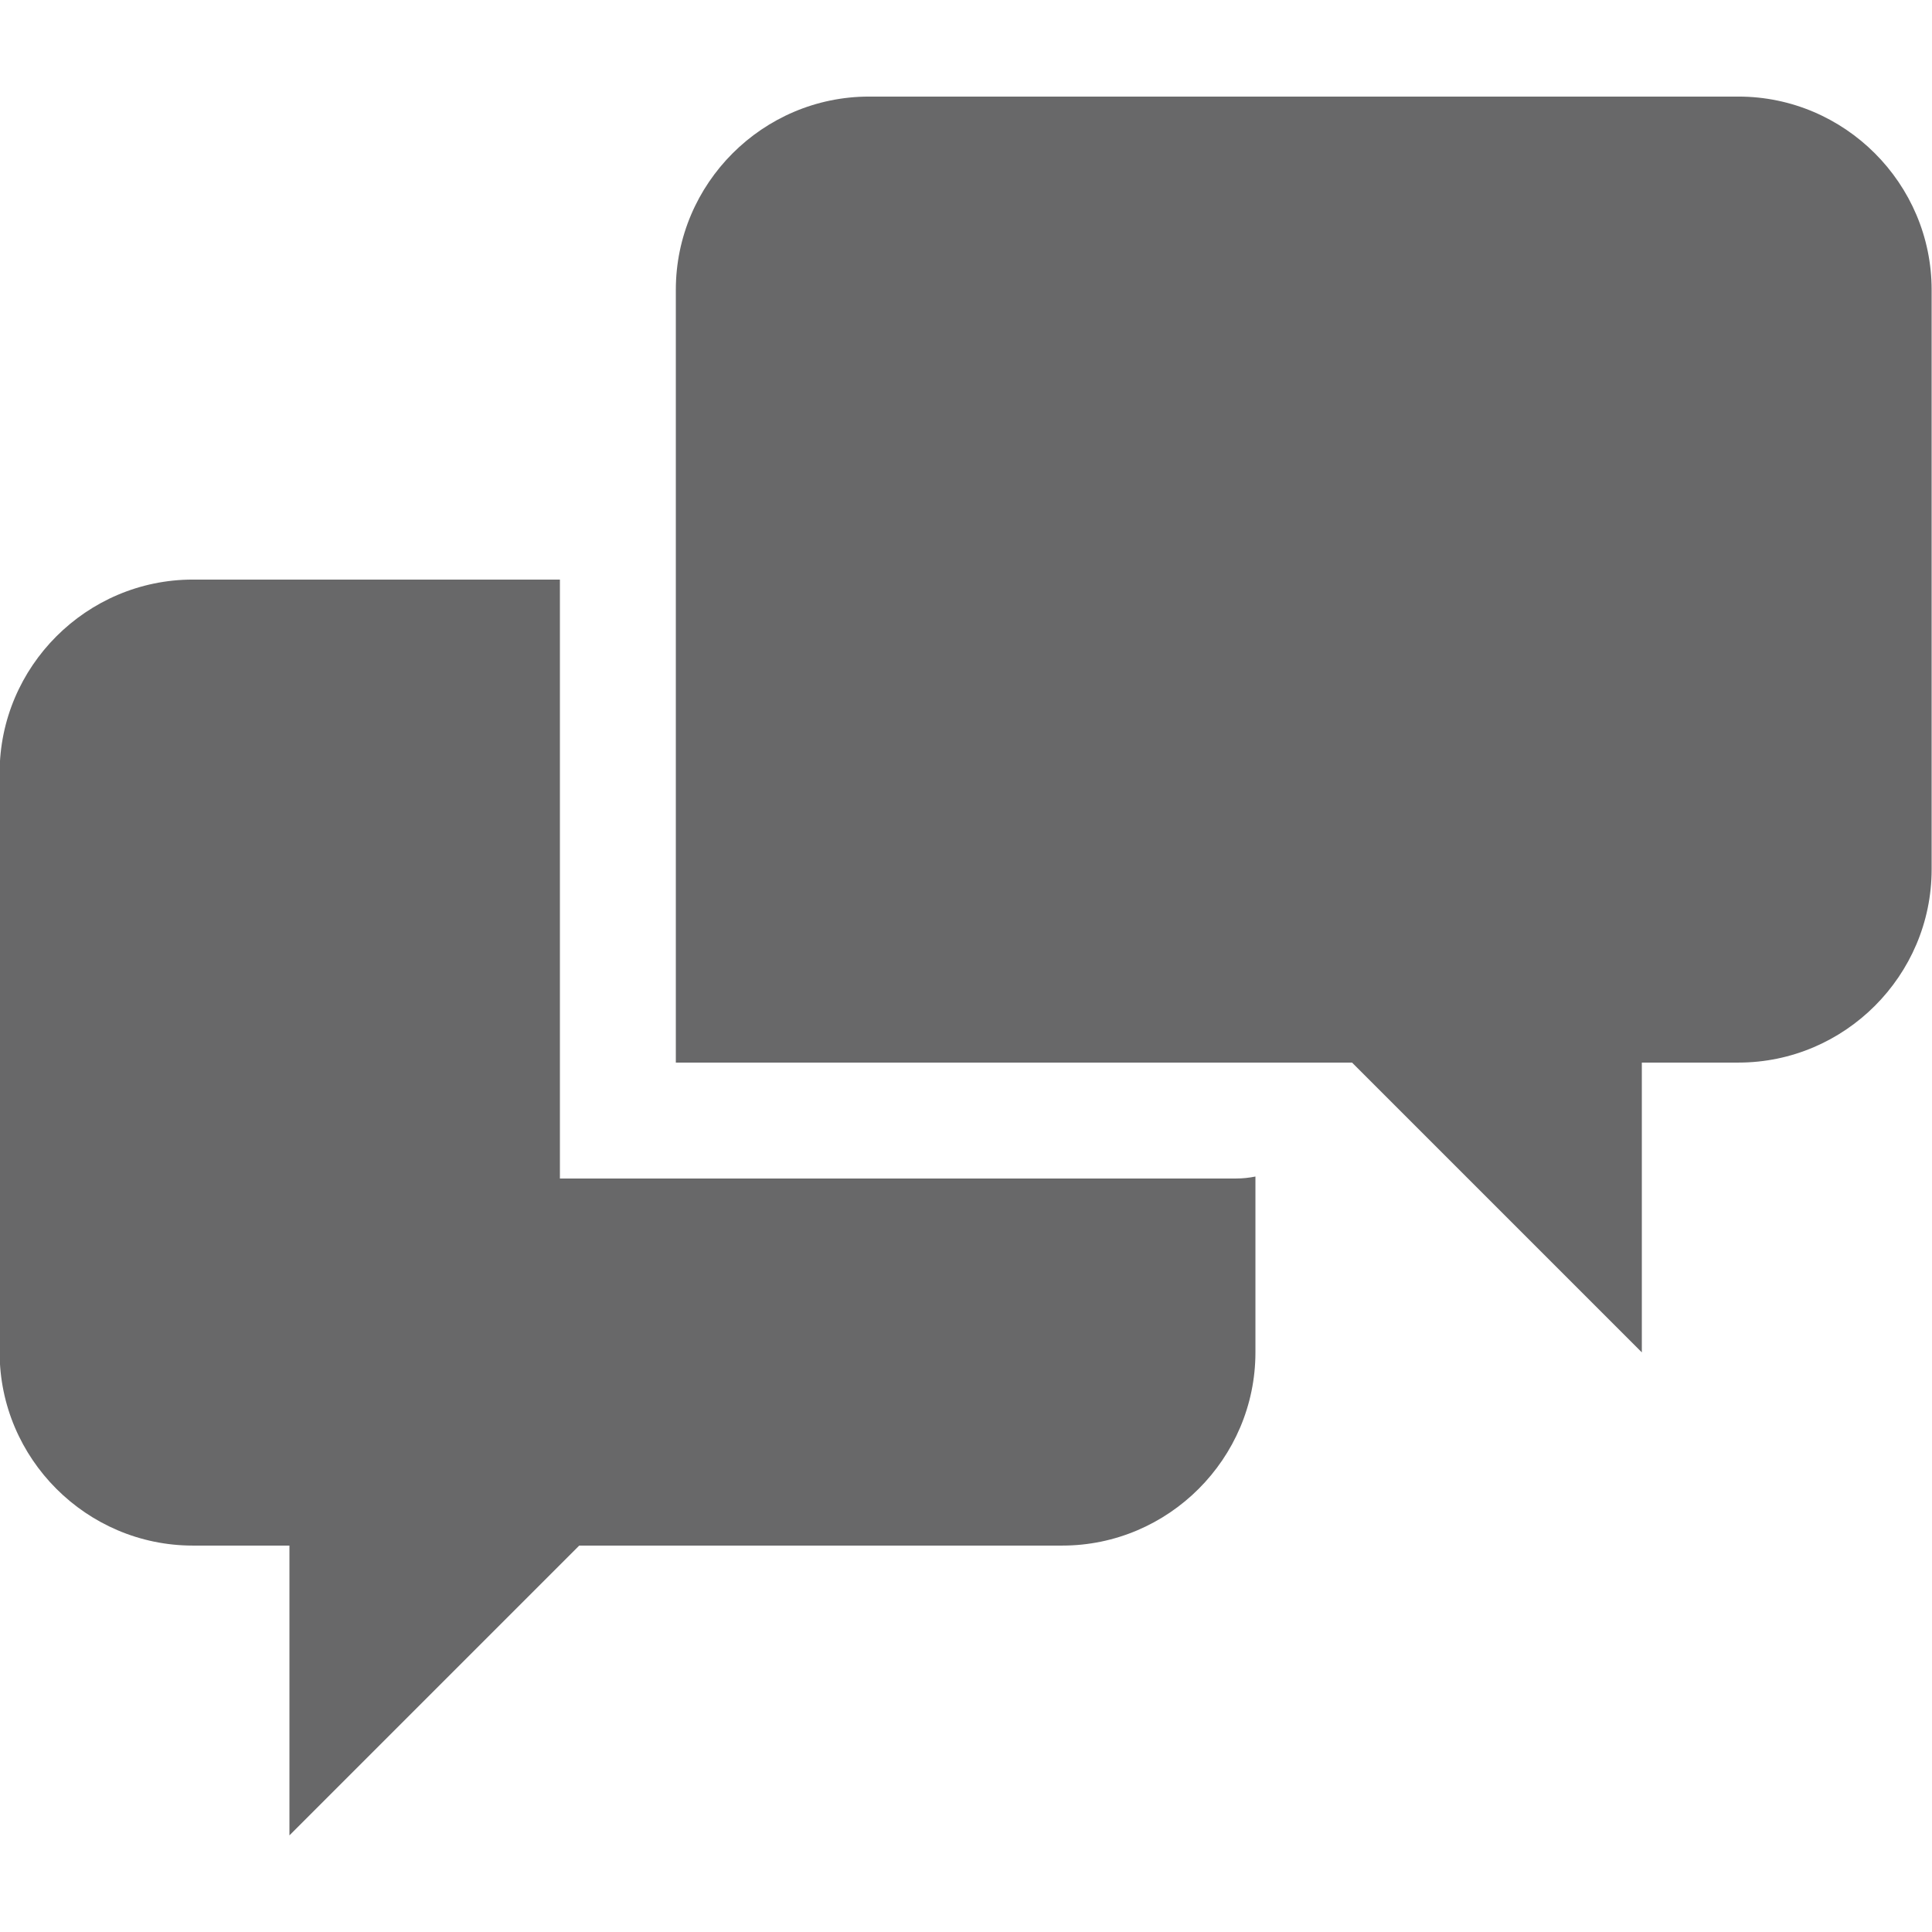 <?xml version="1.0" encoding="utf-8"?>
<!-- Generator: Adobe Illustrator 15.1.0, SVG Export Plug-In . SVG Version: 6.00 Build 0)  -->
<!DOCTYPE svg PUBLIC "-//W3C//DTD SVG 1.1//EN" "http://www.w3.org/Graphics/SVG/1.1/DTD/svg11.dtd">
<svg version="1.1" id="Layer_1" xmlns="http://www.w3.org/2000/svg" xmlns:xlink="http://www.w3.org/1999/xlink" x="0px" y="0px"
	 width="100px" height="100px" viewBox="0 0 100 100" enable-background="new 0 0 100 100" xml:space="preserve">
<g>
	<path fill="#686869" d="M28.981,60.999v-31h-19c-5.5,0-10,4.5-10,10v30c0,5.5,4.5,10,10,10h5v15l15-15h25c5.5,0,10-4.5,10-10
		v-9.102c-0.322,0.066-0.659,0.102-1,0.102H28.981z M89.981,4.999h-45c-5.5,0-10,4.5-10,10v40h35l15,15v-15h5c5.5,0,10-4.5,10-10
		v-30C99.981,9.499,95.481,4.999,89.981,4.999z"/>
</g>
</svg>
